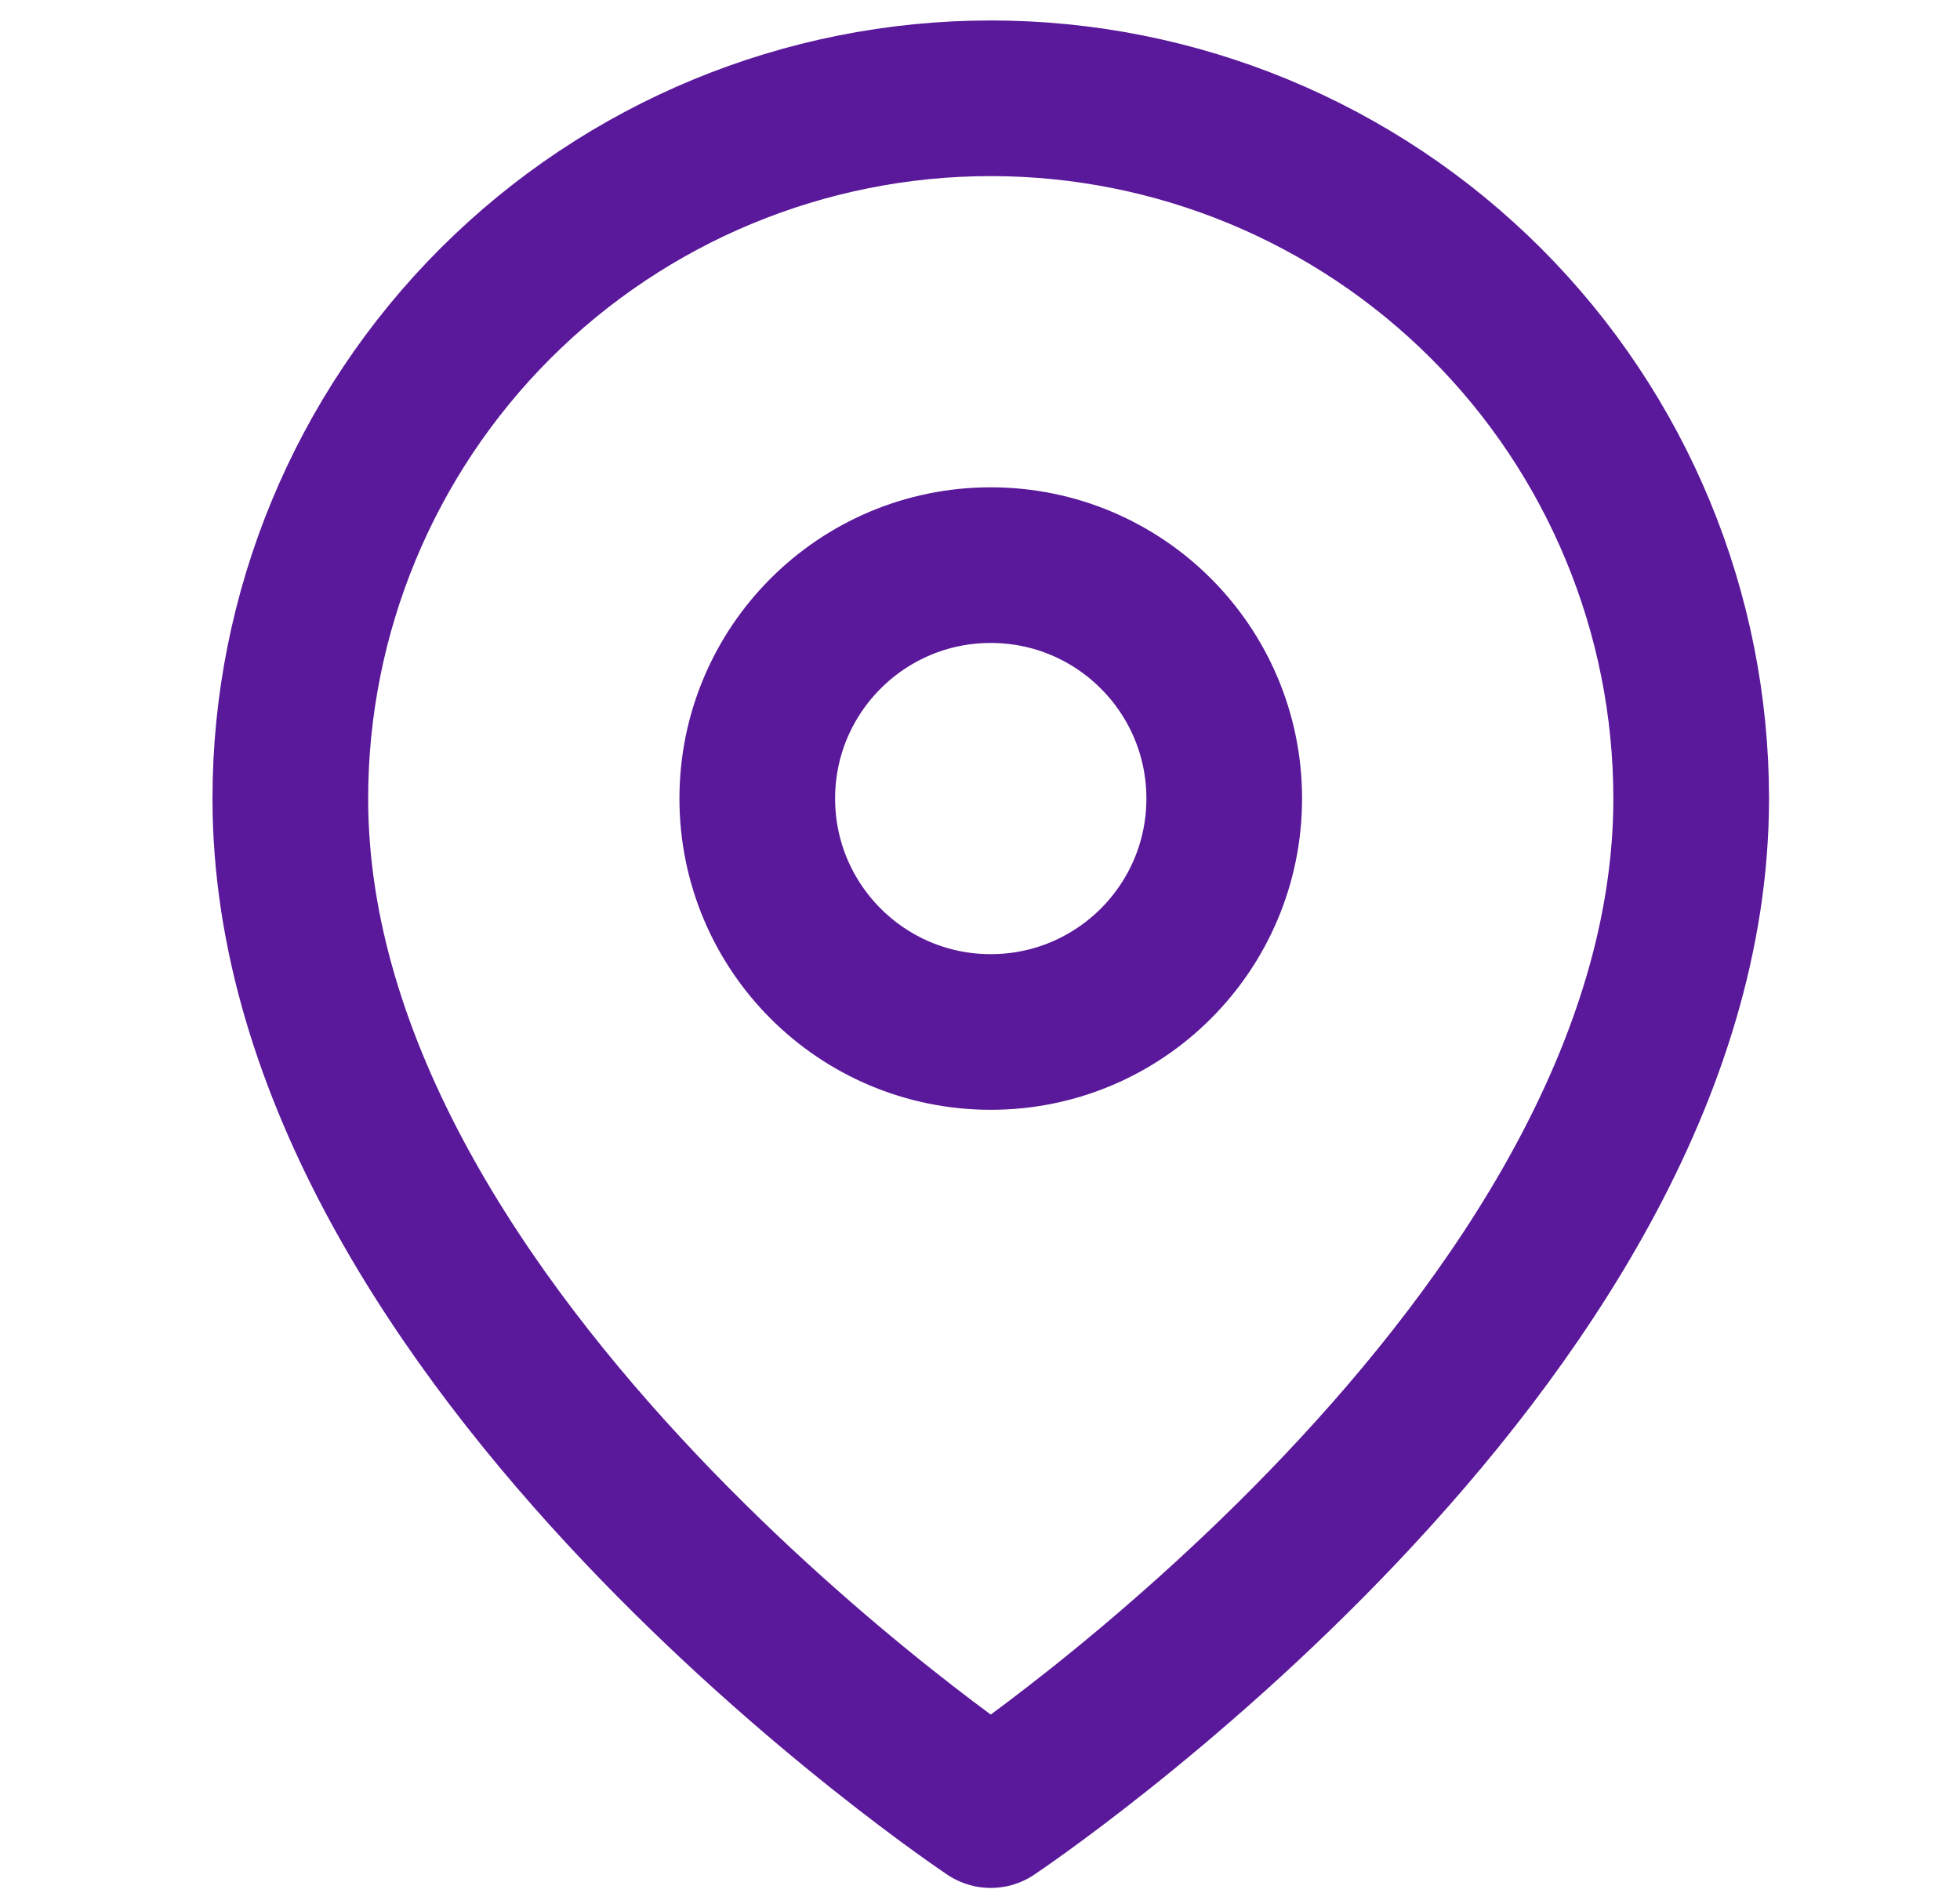<svg width="33" height="32" viewBox="0 0 33 32" fill="none" xmlns="http://www.w3.org/2000/svg">
<g clip-path="url(#clip0_168_1258)">
<path d="M28.474 13.448C28.474 22.621 16.681 30.483 16.681 30.483C16.681 30.483 4.888 22.621 4.888 13.448C4.888 10.321 6.13 7.321 8.342 5.109C10.553 2.898 13.553 1.655 16.681 1.655C19.808 1.655 22.808 2.898 25.02 5.109C27.231 7.321 28.474 10.321 28.474 13.448Z" stroke="#5A189A" stroke-width="2.621" stroke-linecap="round" stroke-linejoin="round"/>
<path d="M16.681 17.379C18.852 17.379 20.612 15.619 20.612 13.448C20.612 11.277 18.852 9.517 16.681 9.517C14.51 9.517 12.75 11.277 12.75 13.448C12.75 15.619 14.51 17.379 16.681 17.379Z" stroke="#5A189A" stroke-width="2.621" stroke-linecap="round" stroke-linejoin="round"/>
</g>
<defs>
<clipPath id="clip0_168_1258">
<rect width="31.448" height="31.448" fill="white" transform="translate(0.957 0.345)"/>
</clipPath>
</defs>
</svg>
